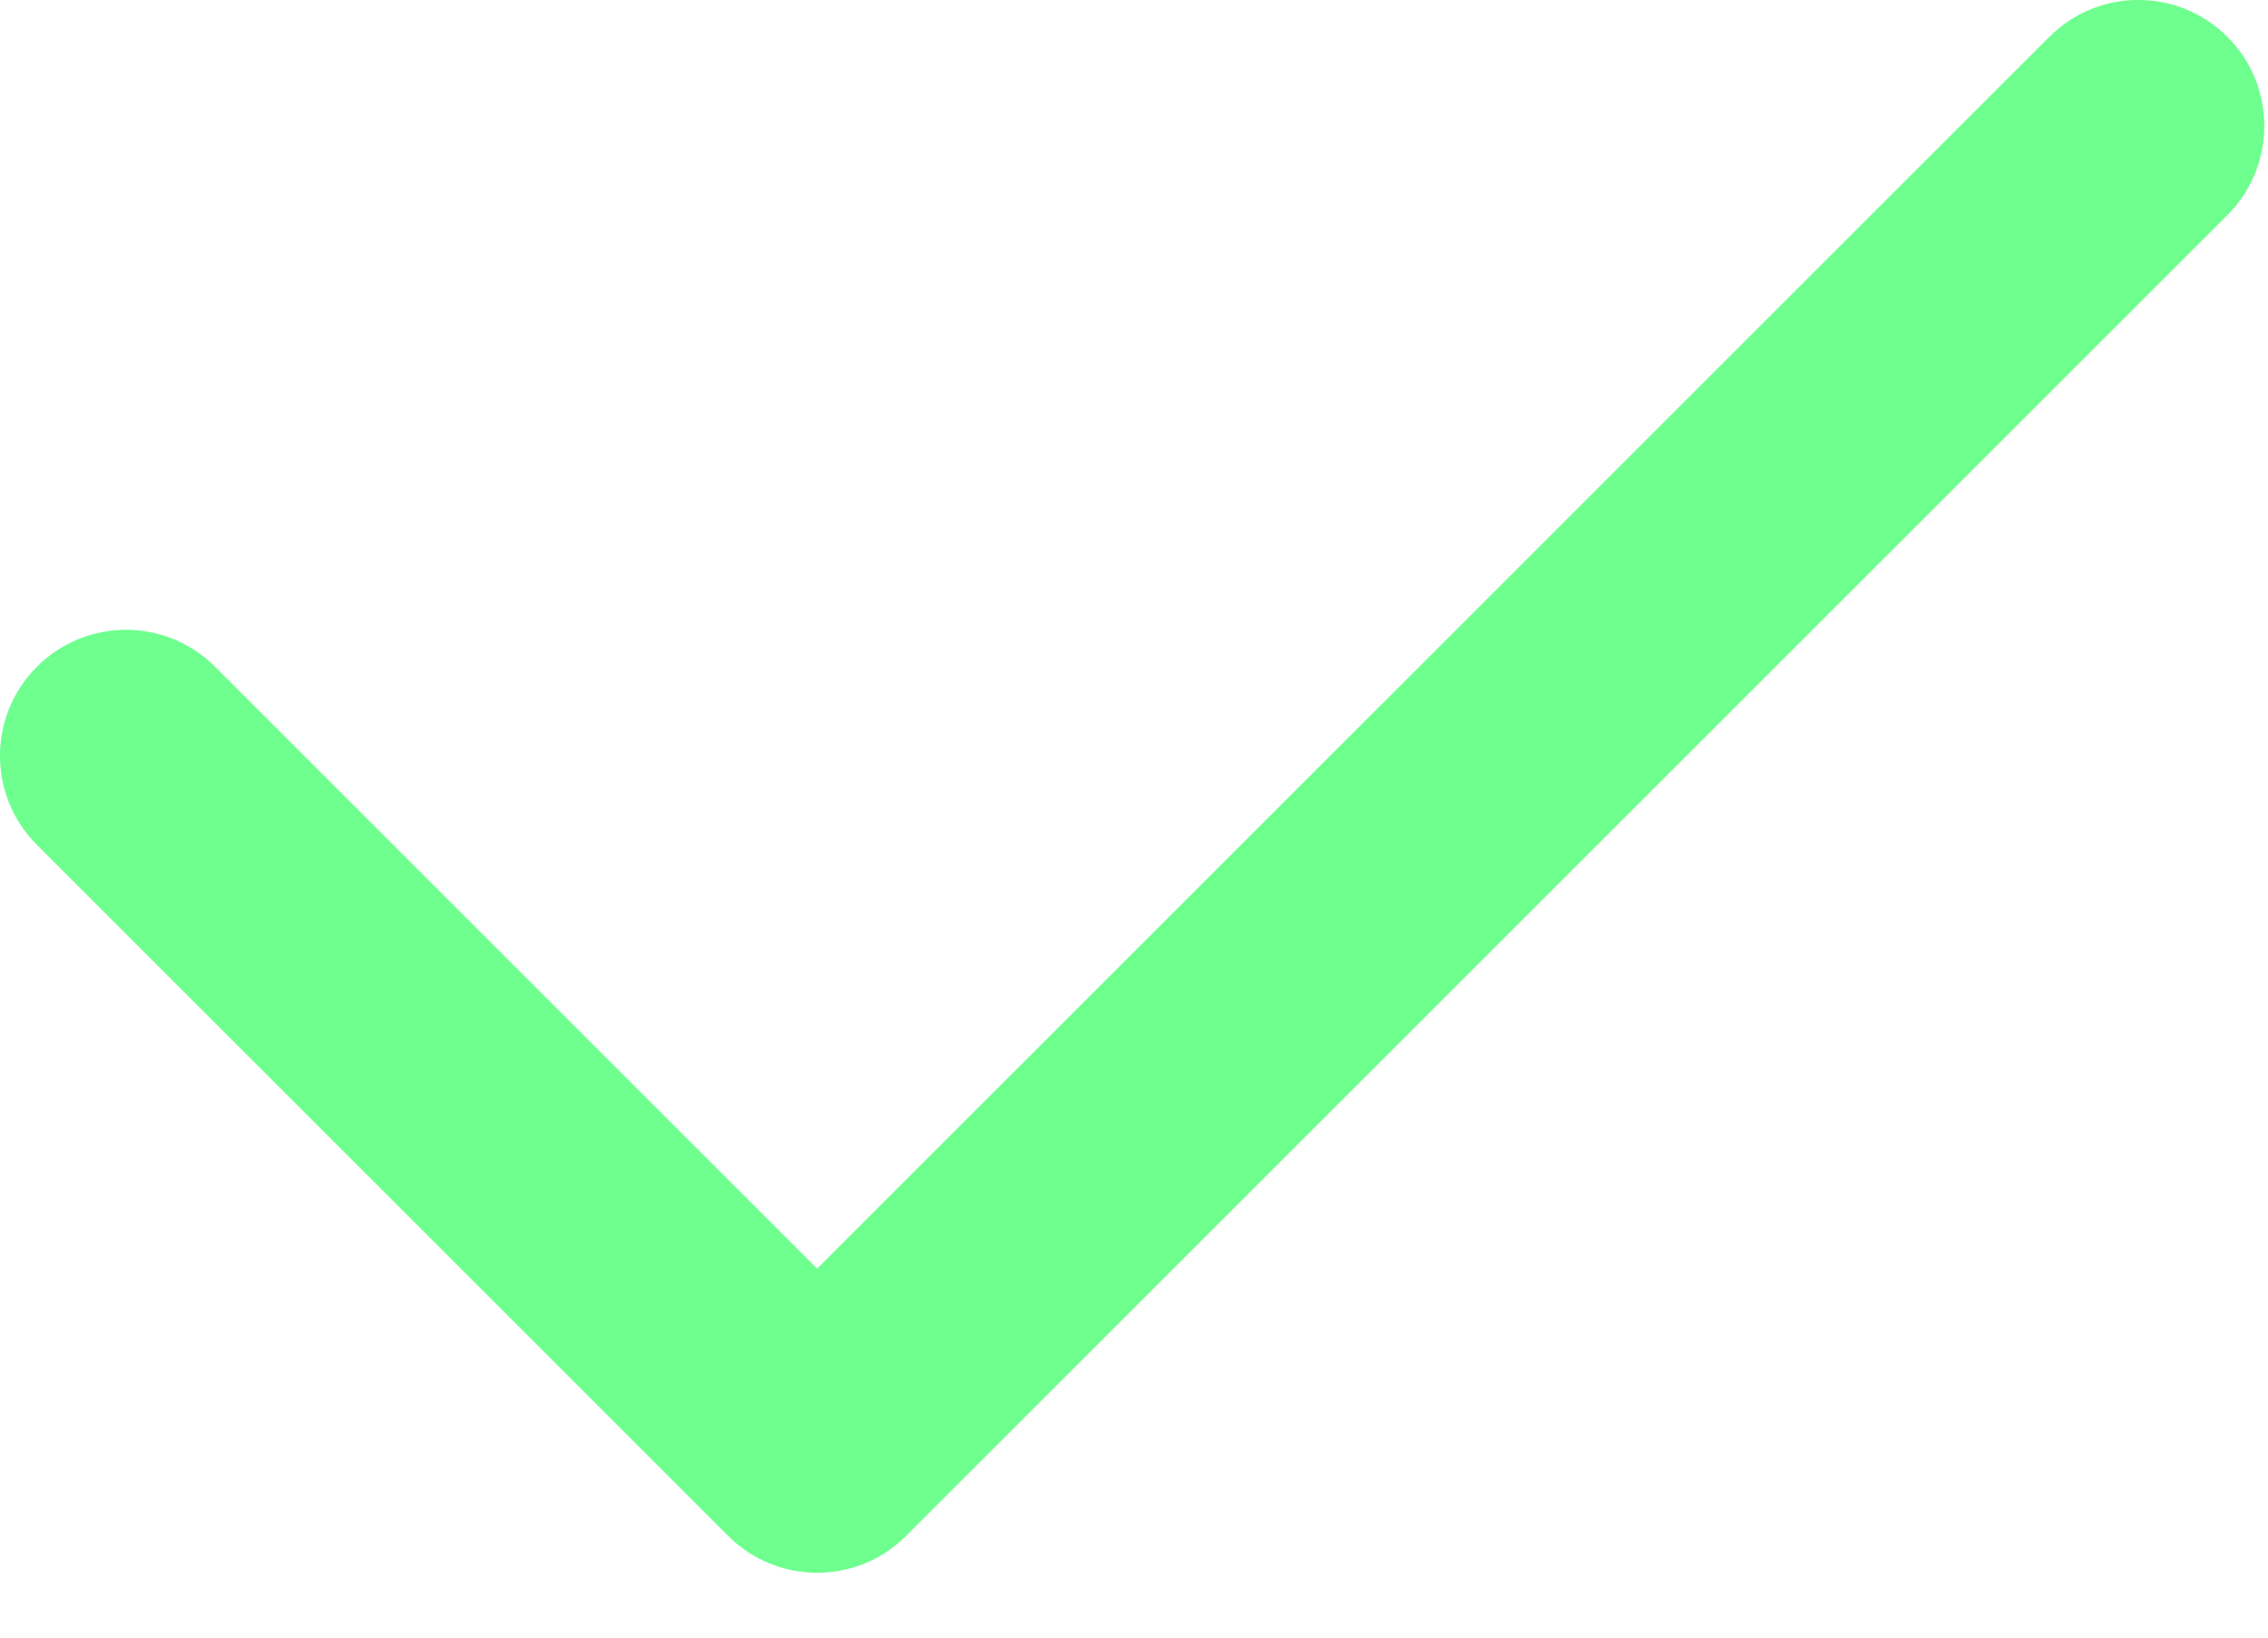 <svg width="18" height="13" viewBox="0 0 18 13" fill="none" xmlns="http://www.w3.org/2000/svg">
<path d="M6.485 10.071L1.707 5.293C1.317 4.902 0.683 4.902 0.293 5.293C-0.098 5.683 -0.098 6.317 0.293 6.707L5.778 12.192C6.169 12.583 6.802 12.583 7.192 12.192L17.678 1.707C18.068 1.317 18.068 0.683 17.678 0.293C17.287 -0.098 16.654 -0.098 16.264 0.293L6.485 10.071Z" fill="#6EFF8E"/>
</svg>
